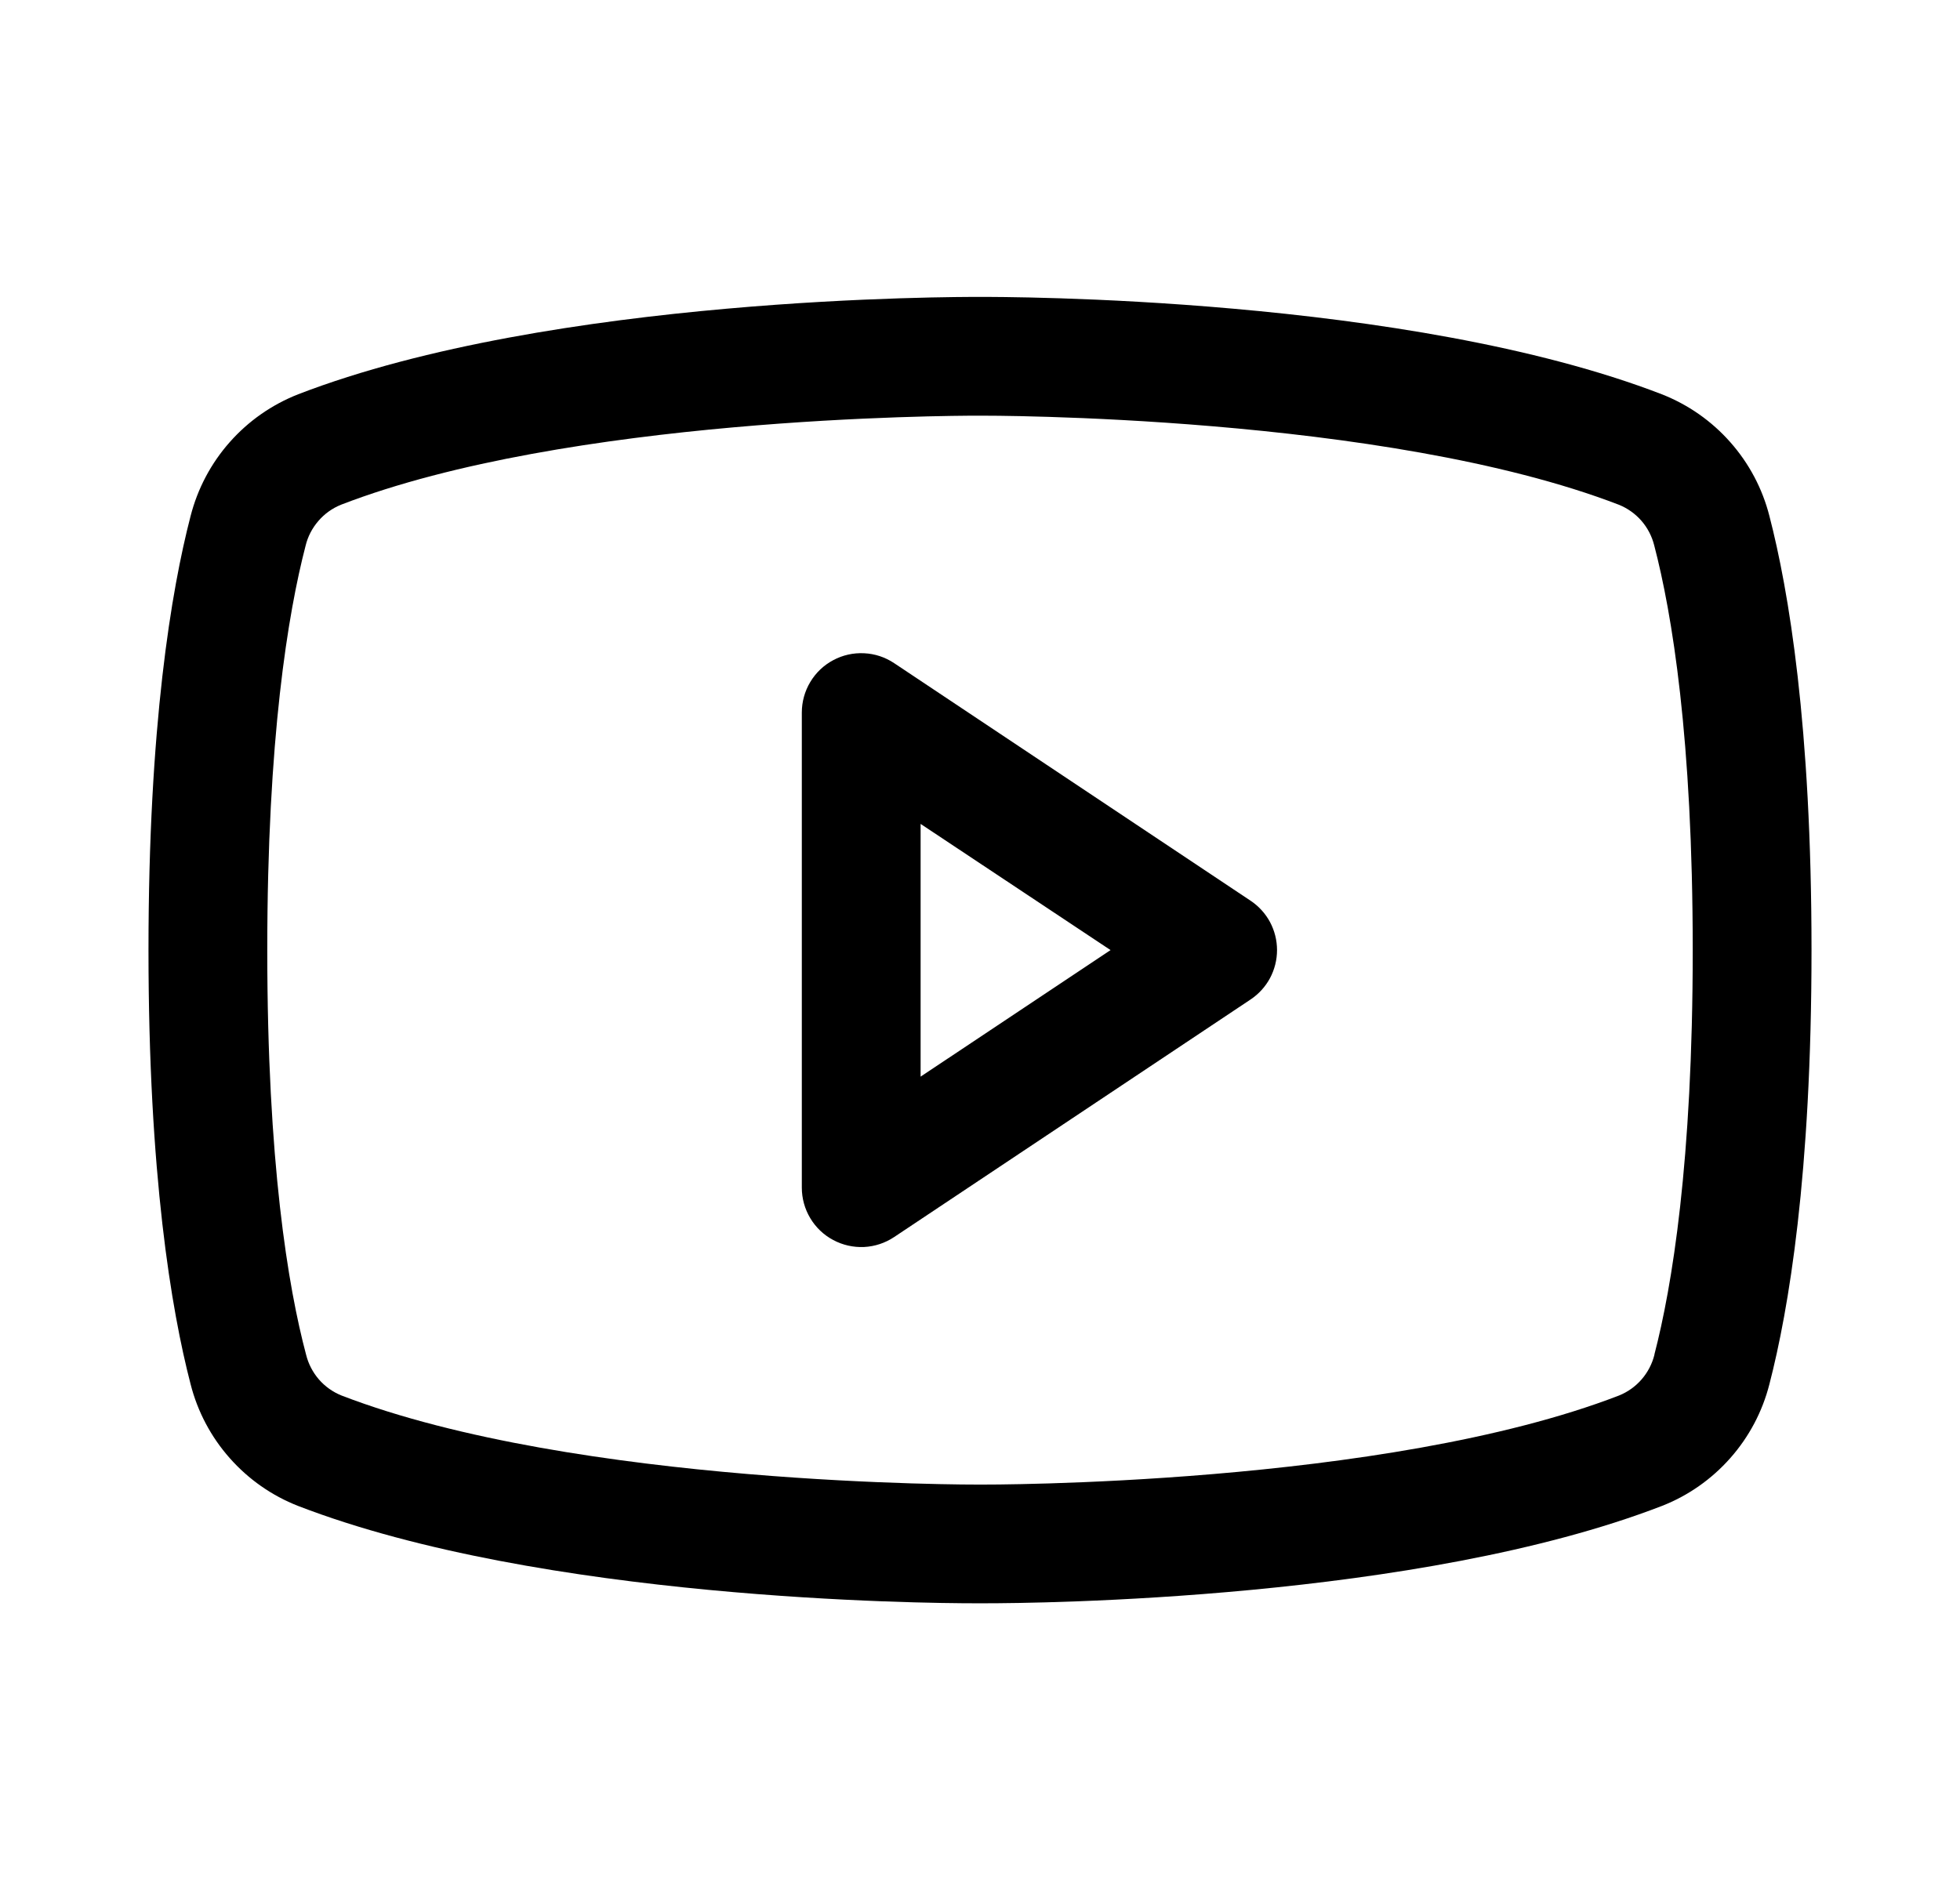 <svg width="33" height="32" viewBox="0 0 33 32" fill="none" xmlns="http://www.w3.org/2000/svg">
<path d="M21.055 15.168L15.055 11.168C14.904 11.067 14.729 11.009 14.548 11.001C14.367 10.992 14.188 11.032 14.028 11.118C13.868 11.203 13.735 11.33 13.642 11.486C13.549 11.641 13.5 11.819 13.5 12V20C13.5 20.181 13.549 20.359 13.642 20.514C13.735 20.67 13.868 20.797 14.028 20.882C14.188 20.968 14.367 21.008 14.548 21C14.729 20.991 14.904 20.933 15.055 20.832L21.055 16.832C21.192 16.741 21.305 16.617 21.383 16.472C21.46 16.327 21.501 16.165 21.501 16C21.501 15.835 21.46 15.673 21.383 15.528C21.305 15.383 21.192 15.259 21.055 15.168ZM15.5 18.131V13.875L18.698 16L15.5 18.131ZM29.791 8.69C29.674 8.229 29.448 7.803 29.133 7.447C28.818 7.09 28.423 6.814 27.98 6.64C23.695 4.985 16.875 5 16.5 5C16.125 5 9.305 4.985 5.02 6.64C4.577 6.814 4.182 7.09 3.867 7.447C3.552 7.803 3.327 8.229 3.209 8.69C2.885 9.938 2.5 12.217 2.5 16C2.5 19.782 2.885 22.062 3.209 23.31C3.326 23.771 3.552 24.198 3.867 24.554C4.182 24.911 4.577 25.188 5.02 25.361C9.125 26.945 15.55 27 16.418 27H16.582C17.45 27 23.879 26.945 27.98 25.361C28.423 25.188 28.818 24.911 29.133 24.554C29.448 24.198 29.674 23.771 29.791 23.31C30.115 22.06 30.5 19.782 30.5 16C30.5 12.217 30.115 9.938 29.791 8.69ZM27.855 22.815C27.817 22.968 27.743 23.11 27.639 23.23C27.536 23.349 27.405 23.442 27.259 23.501C23.302 25.029 16.574 25.001 16.509 25.001H16.5C16.433 25.001 9.709 25.026 5.75 23.501C5.603 23.442 5.473 23.349 5.369 23.23C5.266 23.11 5.192 22.968 5.154 22.815C4.85 21.674 4.5 19.571 4.5 16C4.5 12.429 4.85 10.326 5.145 9.191C5.182 9.037 5.256 8.894 5.36 8.774C5.463 8.653 5.594 8.56 5.741 8.5C9.556 7.026 15.949 7 16.473 7H16.506C16.574 7 23.304 6.978 27.256 8.5C27.403 8.559 27.533 8.652 27.637 8.771C27.741 8.891 27.814 9.033 27.852 9.186C28.15 10.326 28.5 12.429 28.5 16C28.5 19.571 28.15 21.674 27.855 22.809V22.815Z" fill="black"/>
</svg>
